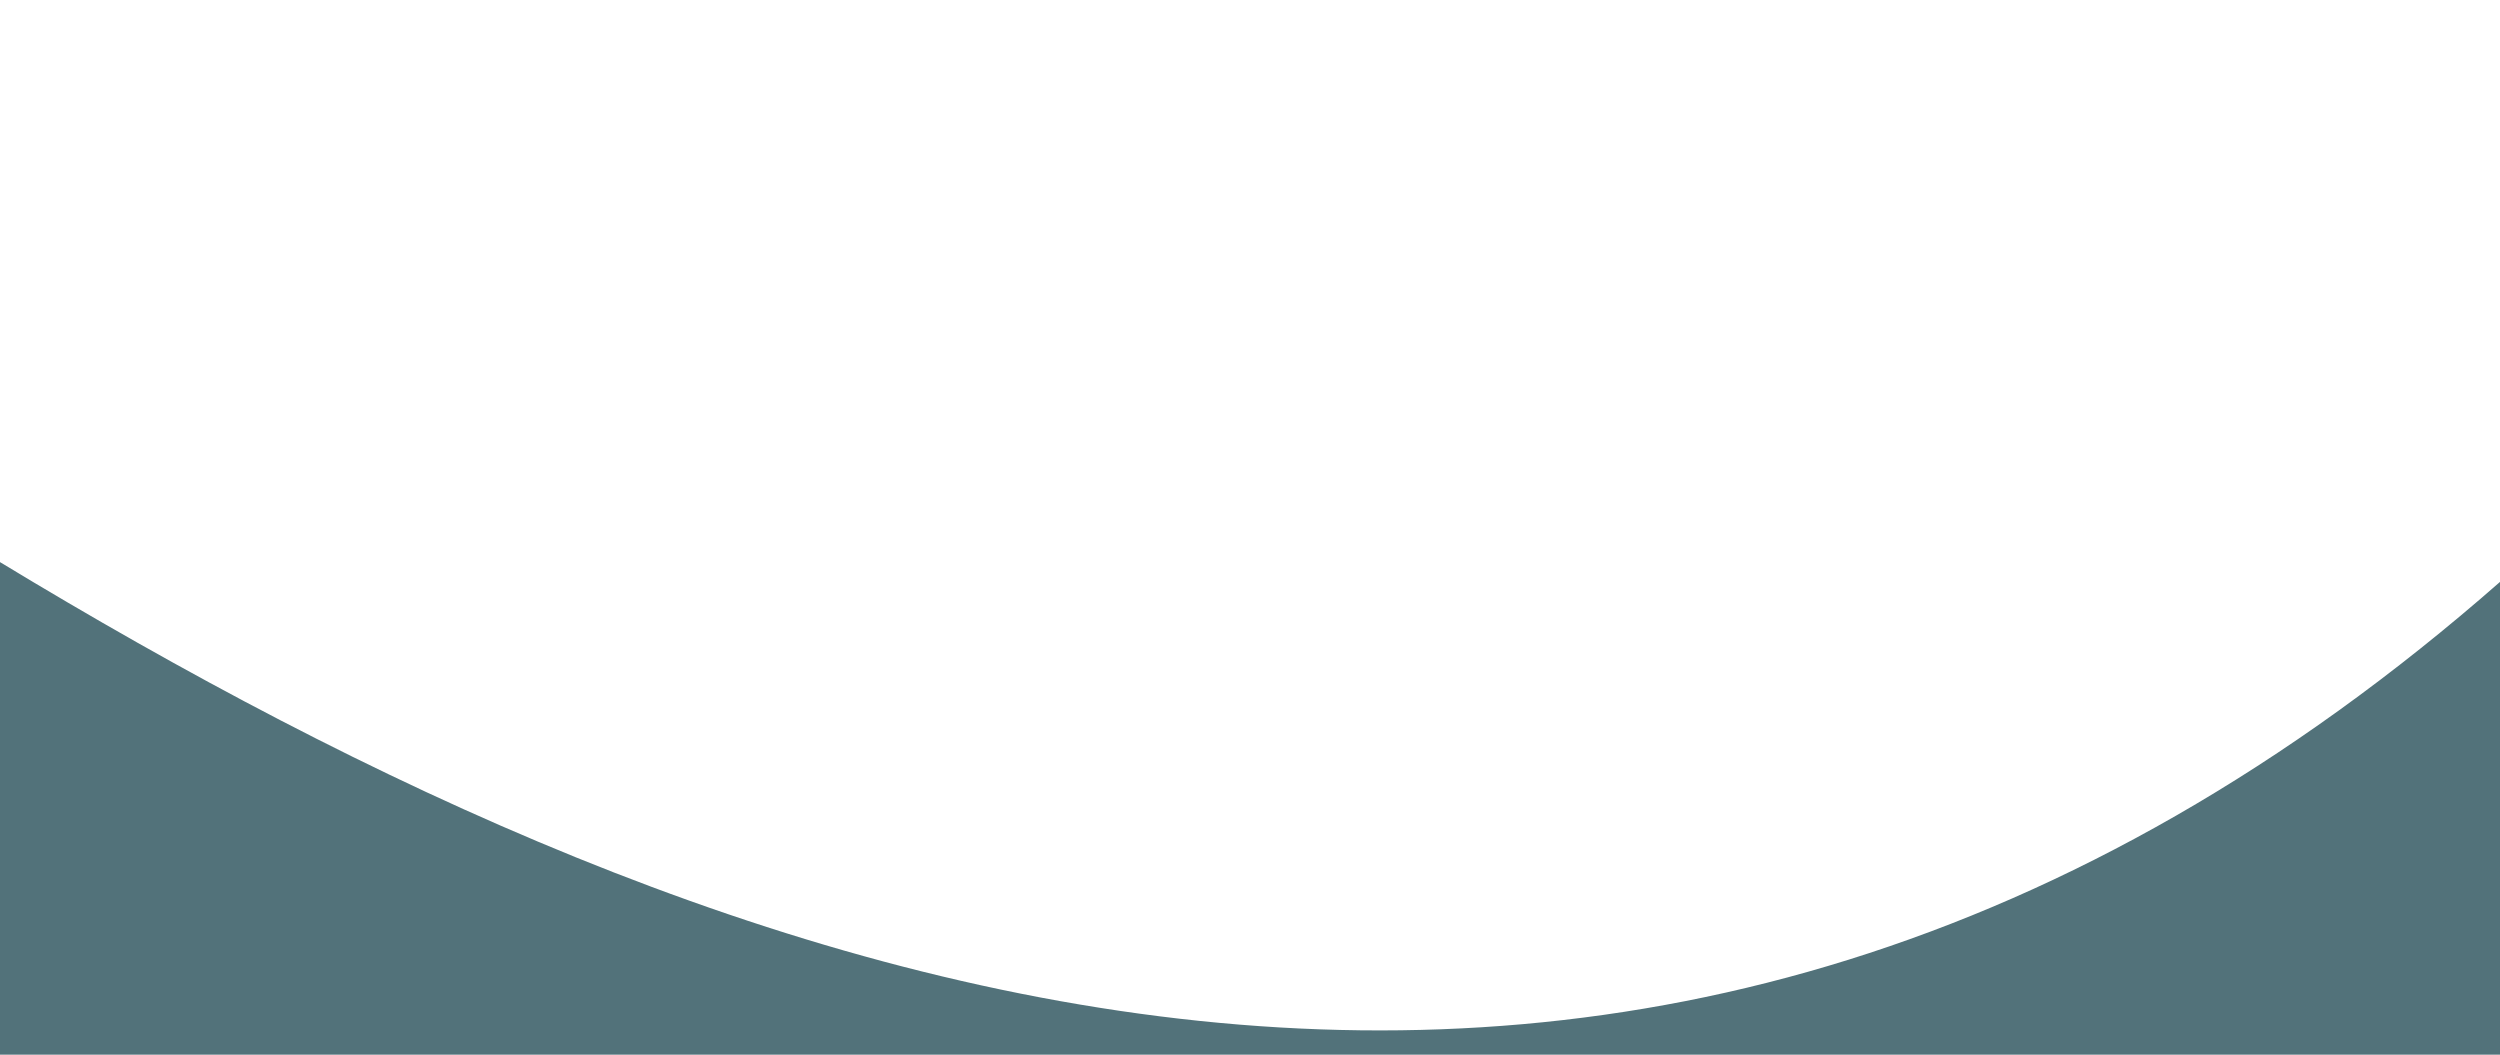 <?xml version="1.0" encoding="UTF-8" standalone="no"?>
<svg
   width="2560"
   height="1080"
   viewBox="0 0 2560 1080"
   version="1.1"
   id="svg482"
   sodipodi:docname="map-transition-bottom.svg"
   inkscape:version="1.1.1 (3bf5ae0d25, 2021-09-20)"
   xmlns:inkscape="http://www.inkscape.org/namespaces/inkscape"
   xmlns:sodipodi="http://sodipodi.sourceforge.net/DTD/sodipodi-0.dtd"
   xmlns="http://www.w3.org/2000/svg"
   xmlns:svg="http://www.w3.org/2000/svg">
  <sodipodi:namedview
     id="namedview484"
     pagecolor="#ffffff"
     bordercolor="#666666"
     borderopacity="1.0"
     inkscape:pageshadow="2"
     inkscape:pageopacity="0.0"
     inkscape:pagecheckerboard="0"
     showgrid="false"
     inkscape:zoom="0.50351562"
     inkscape:cx="1488.5338"
     inkscape:cy="682.20327"
     inkscape:window-width="2326"
     inkscape:window-height="1106"
     inkscape:window-x="1924"
     inkscape:window-y="193"
     inkscape:window-maximized="0"
     inkscape:current-layer="world_1_" />
  <defs
     id="defs5">
    <clipPath
       id="clip-world-map">
      <rect
         width="2560"
         height="1080"
         id="rect2" />
    </clipPath>
  </defs>
  <g
     id="world_1_"
     data-name="world (1)"
     transform="translate(67,20.139)"
     opacity="1">
    <path
       style="fill:#52727a;fill-opacity:1;stroke:none;stroke-width:1px;stroke-linecap:butt;stroke-linejoin:miter;stroke-opacity:1"
       d="m -68,554.861 c 745.546,451.957 1678.859,795.84 2562,20 v 486 H -68 Z"
       id="path2021"
       sodipodi:nodetypes="ccccc" />
  </g>
</svg>
